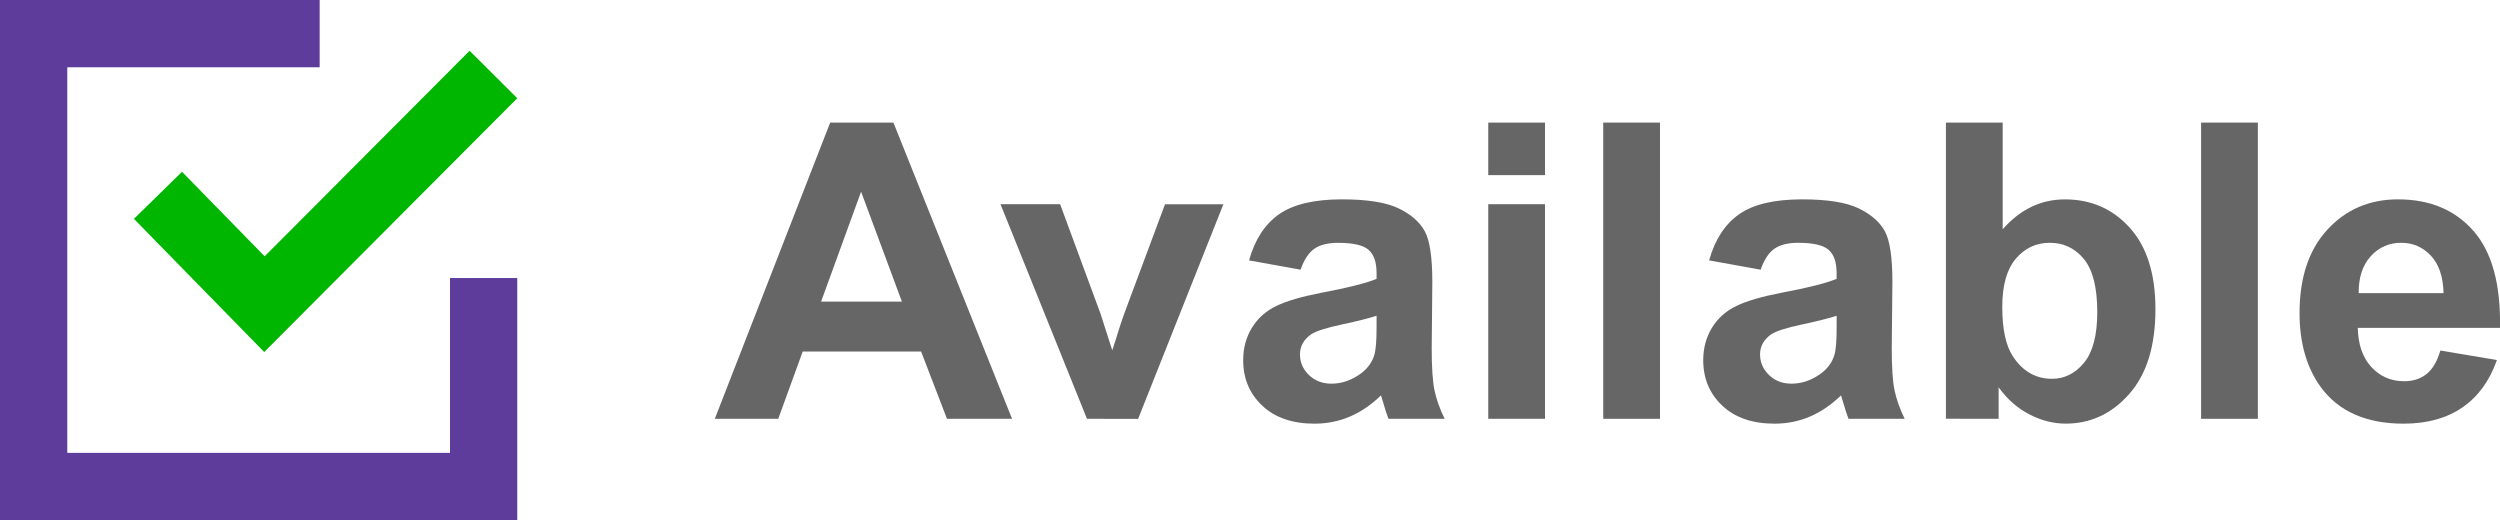 <?xml version="1.0" encoding="utf-8"?>
<!-- Generator: Adobe Illustrator 16.0.0, SVG Export Plug-In . SVG Version: 6.00 Build 0)  -->
<!DOCTYPE svg PUBLIC "-//W3C//DTD SVG 1.1//EN" "http://www.w3.org/Graphics/SVG/1.1/DTD/svg11.dtd">
<svg version="1.1" id="Layer_1" xmlns="http://www.w3.org/2000/svg" xmlns:xlink="http://www.w3.org/1999/xlink" x="0px" y="0px"
	 width="72.499px" height="15.083px" viewBox="0 0 72.499 15.083" enable-background="new 0 0 72.499 15.083" xml:space="preserve">
<g>
	<g>
		<polygon fill="#5D3C9C" points="15,15.083 0,15.083 0,0 9.27,0 9.27,1.951 1.951,1.951 1.951,13.133 13.05,13.133 13.05,8.063 
			15,8.063 		"/>
		<polygon fill="#00B600" points="7.662,10.209 3.884,6.346 5.279,4.982 7.675,7.433 13.618,1.472 15,2.849 		"/>
	</g>
	<g>
		<path fill="#666666" d="M29.349,12.145h-1.887l-0.75-1.951h-3.434l-0.709,1.951h-1.84l3.346-8.59h1.834L29.349,12.145z
			 M26.155,8.747l-1.184-3.188l-1.16,3.188H26.155z"/>
		<path fill="#666666" d="M31.522,12.145l-2.508-6.223h1.729l1.172,3.176l0.34,1.061c0.09-0.27,0.146-0.447,0.17-0.533
			c0.055-0.176,0.113-0.352,0.176-0.527l1.184-3.176h1.693l-2.473,6.223H31.522z"/>
		<path fill="#666666" d="M37.716,7.821l-1.494-0.27c0.168-0.602,0.457-1.047,0.867-1.336s1.02-0.434,1.828-0.434
			c0.734,0,1.281,0.087,1.641,0.261s0.612,0.395,0.759,0.662s0.22,0.759,0.22,1.474L41.519,10.1c0,0.547,0.026,0.95,0.079,1.21
			s0.151,0.538,0.296,0.835h-1.629c-0.043-0.109-0.096-0.271-0.158-0.486c-0.027-0.098-0.047-0.162-0.059-0.193
			c-0.281,0.273-0.582,0.479-0.902,0.615s-0.662,0.205-1.025,0.205c-0.641,0-1.146-0.174-1.515-0.521s-0.554-0.787-0.554-1.318
			c0-0.352,0.084-0.665,0.252-0.94s0.403-0.486,0.706-0.633s0.739-0.274,1.31-0.384c0.77-0.145,1.303-0.279,1.6-0.404V7.92
			c0-0.316-0.078-0.542-0.234-0.677S39.233,7.042,38.8,7.042c-0.293,0-0.521,0.058-0.686,0.173S37.817,7.532,37.716,7.821z
			 M39.919,9.157c-0.211,0.07-0.545,0.154-1.002,0.252s-0.756,0.193-0.896,0.287c-0.215,0.152-0.322,0.346-0.322,0.58
			c0,0.23,0.086,0.43,0.258,0.598s0.391,0.252,0.656,0.252c0.297,0,0.58-0.098,0.85-0.293c0.199-0.148,0.33-0.33,0.393-0.545
			c0.043-0.141,0.064-0.408,0.064-0.803V9.157z"/>
		<path fill="#666666" d="M43.159,5.079V3.555h1.646v1.523H43.159z M43.159,12.145V5.922h1.646v6.223H43.159z"/>
		<path fill="#666666" d="M46.493,12.145v-8.59h1.646v8.59H46.493z"/>
		<path fill="#666666" d="M51.058,7.821l-1.494-0.27c0.168-0.602,0.457-1.047,0.867-1.336s1.02-0.434,1.828-0.434
			c0.734,0,1.281,0.087,1.641,0.261s0.612,0.395,0.759,0.662s0.22,0.759,0.22,1.474L54.86,10.1c0,0.547,0.026,0.95,0.079,1.21
			s0.151,0.538,0.296,0.835h-1.629c-0.043-0.109-0.096-0.271-0.158-0.486c-0.027-0.098-0.047-0.162-0.059-0.193
			c-0.281,0.273-0.582,0.479-0.902,0.615s-0.662,0.205-1.025,0.205c-0.641,0-1.146-0.174-1.515-0.521s-0.554-0.787-0.554-1.318
			c0-0.352,0.084-0.665,0.252-0.94s0.403-0.486,0.706-0.633s0.739-0.274,1.31-0.384c0.77-0.145,1.303-0.279,1.6-0.404V7.92
			c0-0.316-0.078-0.542-0.234-0.677s-0.451-0.202-0.885-0.202c-0.293,0-0.521,0.058-0.686,0.173S51.159,7.532,51.058,7.821z
			 M53.261,9.157c-0.211,0.07-0.545,0.154-1.002,0.252s-0.756,0.193-0.896,0.287c-0.215,0.152-0.322,0.346-0.322,0.58
			c0,0.23,0.086,0.43,0.258,0.598s0.391,0.252,0.656,0.252c0.297,0,0.58-0.098,0.85-0.293c0.199-0.148,0.33-0.33,0.393-0.545
			c0.043-0.141,0.064-0.408,0.064-0.803V9.157z"/>
		<path fill="#666666" d="M56.431,12.145v-8.59h1.646v3.094c0.508-0.578,1.109-0.867,1.805-0.867c0.758,0,1.385,0.274,1.881,0.823
			s0.744,1.337,0.744,2.364c0,1.063-0.253,1.881-0.759,2.455s-1.12,0.861-1.843,0.861c-0.355,0-0.706-0.089-1.052-0.267
			s-0.644-0.44-0.894-0.788v0.914H56.431z M58.065,8.899c0,0.645,0.102,1.121,0.305,1.43c0.285,0.438,0.664,0.656,1.137,0.656
			c0.363,0,0.673-0.155,0.929-0.466s0.384-0.8,0.384-1.468c0-0.711-0.129-1.224-0.387-1.538s-0.588-0.472-0.99-0.472
			c-0.395,0-0.723,0.153-0.984,0.46S58.065,8.274,58.065,8.899z"/>
		<path fill="#666666" d="M63.831,12.145v-8.59h1.646v8.59H63.831z"/>
		<path fill="#666666" d="M70.769,10.165l1.641,0.275c-0.211,0.602-0.544,1.06-0.999,1.374s-1.024,0.472-1.708,0.472
			c-1.082,0-1.883-0.354-2.402-1.061c-0.41-0.566-0.615-1.281-0.615-2.145c0-1.031,0.27-1.839,0.809-2.423s1.221-0.876,2.045-0.876
			c0.926,0,1.656,0.306,2.191,0.917s0.791,1.548,0.768,2.81h-4.125c0.012,0.488,0.145,0.868,0.398,1.14s0.57,0.407,0.949,0.407
			c0.258,0,0.475-0.07,0.65-0.211S70.679,10.477,70.769,10.165z M70.862,8.5c-0.012-0.477-0.135-0.839-0.369-1.087
			s-0.52-0.372-0.855-0.372c-0.359,0-0.656,0.131-0.891,0.393s-0.35,0.617-0.346,1.066H70.862z"/>
	</g>
</g>
</svg>
